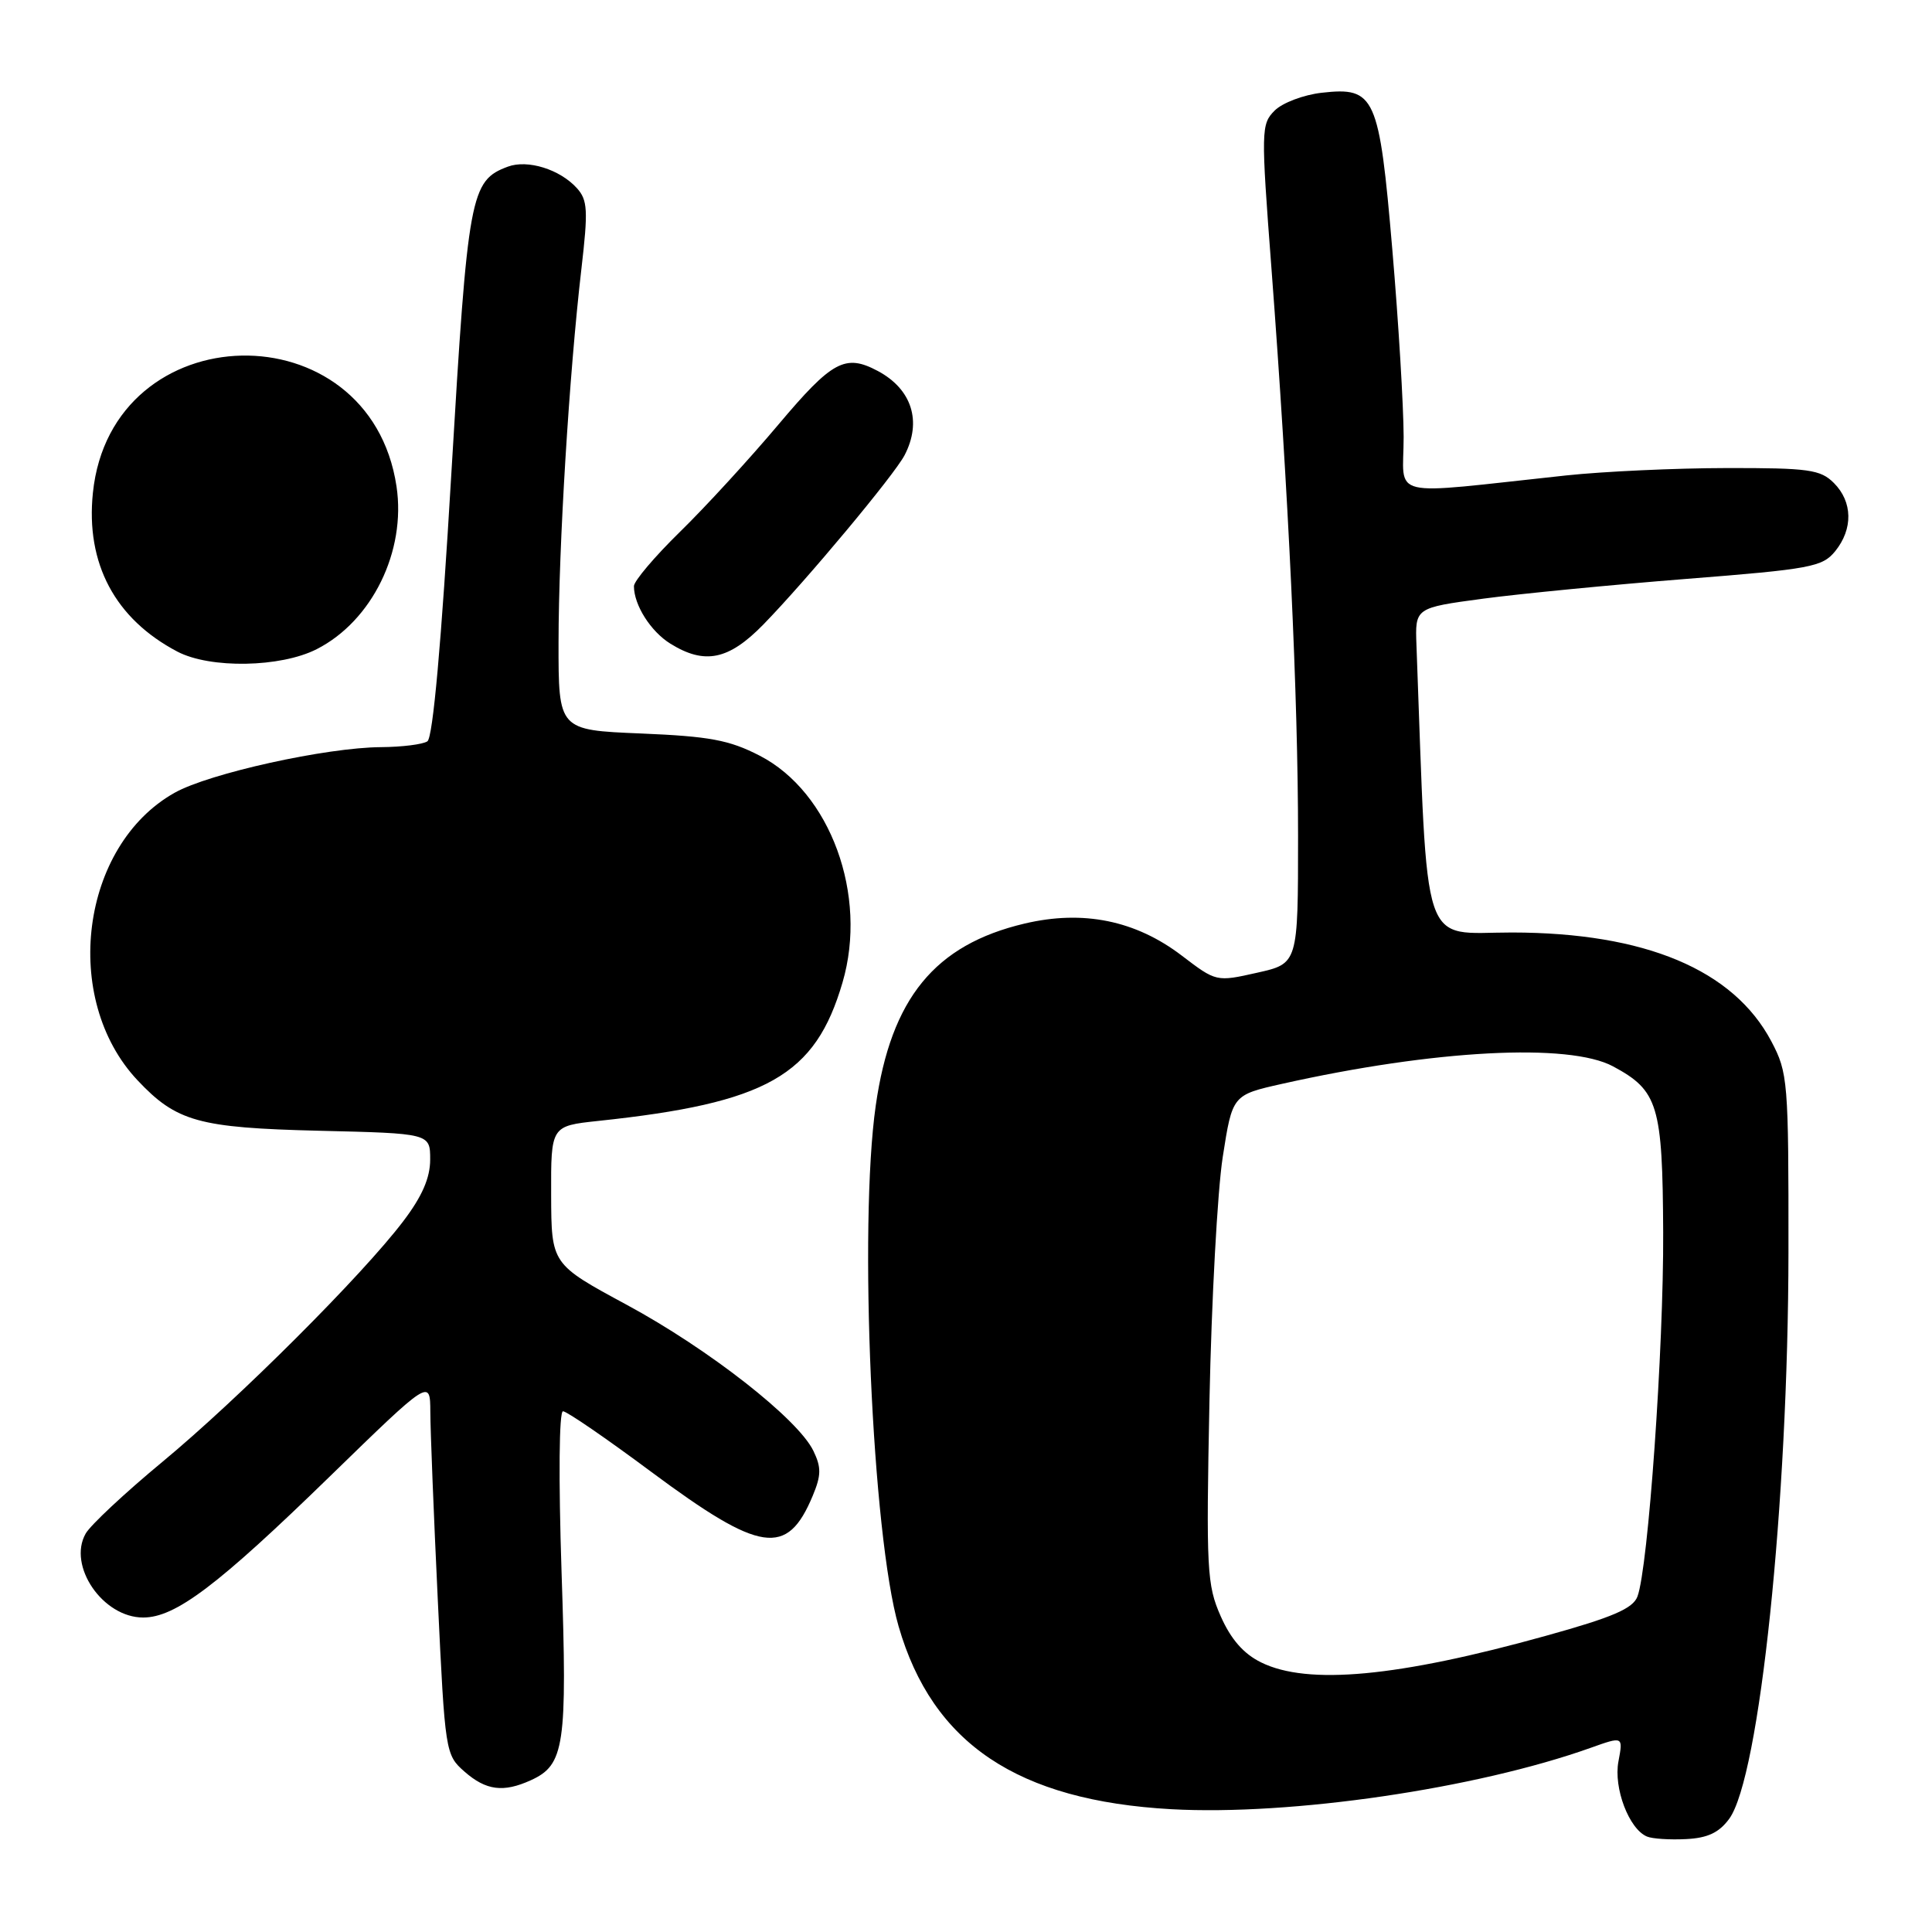 <?xml version="1.0" encoding="UTF-8" standalone="no"?>
<!DOCTYPE svg PUBLIC "-//W3C//DTD SVG 1.1//EN" "http://www.w3.org/Graphics/SVG/1.1/DTD/svg11.dtd" >
<svg xmlns="http://www.w3.org/2000/svg" xmlns:xlink="http://www.w3.org/1999/xlink" version="1.1" viewBox="0 0 256 256">
 <g >
 <path fill="currentColor"
d=" M 229.13 241.00 C 233.15 235.50 236.95 199.14 236.98 165.91 C 237.00 143.21 236.91 142.15 234.71 137.98 C 229.69 128.49 217.98 123.58 200.35 123.56 C 188.13 123.56 189.23 126.89 187.69 85.52 C 187.50 80.54 187.50 80.54 196.50 79.33 C 201.45 78.67 213.56 77.49 223.42 76.71 C 239.93 75.41 241.48 75.12 243.17 73.04 C 245.56 70.09 245.49 66.49 243.00 64.00 C 241.22 62.22 239.68 62.00 228.75 62.02 C 222.01 62.03 212.45 62.47 207.50 63.00 C 183.37 65.58 186.00 66.21 185.99 57.89 C 185.98 53.82 185.31 42.66 184.49 33.08 C 182.75 12.69 182.21 11.49 175.14 12.29 C 172.74 12.56 169.93 13.62 168.90 14.65 C 167.10 16.45 167.08 17.24 168.47 35.51 C 170.74 65.50 172.00 92.41 172.00 110.76 C 172.00 127.68 172.00 127.68 166.58 128.89 C 161.17 130.11 161.15 130.10 156.60 126.63 C 150.48 121.96 143.52 120.54 135.75 122.38 C 123.86 125.19 118.07 132.28 116.04 146.50 C 113.77 162.37 115.57 203.40 119.07 215.50 C 123.56 231.04 134.84 238.60 155.22 239.73 C 171.06 240.60 195.60 237.01 210.79 231.59 C 215.08 230.06 215.08 230.06 214.45 233.41 C 213.79 236.93 215.85 242.35 218.23 243.35 C 218.93 243.65 221.26 243.80 223.40 243.69 C 226.27 243.55 227.78 242.84 229.13 241.00 Z  M 70.34 235.89 C 74.81 233.86 75.18 231.33 74.41 208.32 C 74.00 195.87 74.08 187.00 74.60 187.00 C 75.10 187.00 80.37 190.62 86.31 195.04 C 100.80 205.80 104.30 206.32 107.69 198.20 C 108.82 195.49 108.84 194.44 107.78 192.25 C 105.74 188.02 93.91 178.76 83.04 172.89 C 73.06 167.50 73.06 167.50 73.03 158.35 C 73.00 149.20 73.00 149.20 79.25 148.53 C 101.65 146.16 108.03 142.54 111.64 130.18 C 115.03 118.61 110.03 104.95 100.66 100.13 C 96.63 98.05 94.02 97.57 84.92 97.19 C 74.00 96.74 74.00 96.74 74.01 85.12 C 74.02 72.40 75.42 49.55 77.04 35.62 C 77.94 27.86 77.87 26.51 76.44 24.93 C 74.19 22.44 69.92 21.11 67.30 22.08 C 62.32 23.93 62.00 25.70 59.81 62.67 C 58.48 85.25 57.36 97.76 56.63 98.23 C 56.01 98.64 53.25 98.98 50.50 99.00 C 43.24 99.04 27.71 102.47 23.13 105.05 C 10.67 112.05 8.06 132.35 18.23 143.15 C 23.38 148.62 26.31 149.44 42.25 149.83 C 57.00 150.18 57.00 150.18 57.00 153.65 C 57.00 156.08 55.93 158.53 53.44 161.81 C 48.05 168.93 31.59 185.37 21.50 193.72 C 16.55 197.82 11.98 202.09 11.35 203.21 C 8.93 207.48 13.62 214.33 18.97 214.33 C 23.25 214.33 28.83 210.11 43.74 195.60 C 57.00 182.70 57.00 182.70 57.02 187.10 C 57.03 189.52 57.47 200.72 58.01 212.00 C 58.97 232.20 59.02 232.53 61.55 234.75 C 64.40 237.25 66.70 237.55 70.34 235.89 Z  M 41.98 86.01 C 49.31 82.27 53.83 73.04 52.54 64.45 C 49.00 40.84 14.76 41.56 12.31 65.30 C 11.34 74.66 15.24 82.00 23.50 86.34 C 27.84 88.62 37.19 88.46 41.98 86.01 Z  M 101.15 82.75 C 106.87 76.88 118.48 62.96 119.86 60.32 C 122.19 55.85 120.83 51.57 116.32 49.16 C 112.00 46.86 110.28 47.79 103.15 56.25 C 99.33 60.79 93.46 67.19 90.10 70.47 C 86.75 73.75 84.00 76.99 84.00 77.67 C 84.00 80.17 86.22 83.67 88.83 85.29 C 93.38 88.11 96.55 87.46 101.15 82.75 Z  M 167.11 220.28 C 164.78 219.14 163.10 217.21 161.75 214.16 C 159.92 210.02 159.81 208.02 160.26 185.60 C 160.53 172.35 161.32 157.81 162.02 153.30 C 163.30 145.09 163.30 145.09 169.90 143.61 C 190.03 139.10 207.89 138.16 213.74 141.30 C 219.72 144.51 220.30 146.44 220.38 163.31 C 220.45 178.62 218.40 207.75 216.97 211.55 C 216.37 213.14 213.69 214.30 204.85 216.75 C 185.25 222.21 173.29 223.33 167.11 220.28 Z "/>
</g>
</svg>